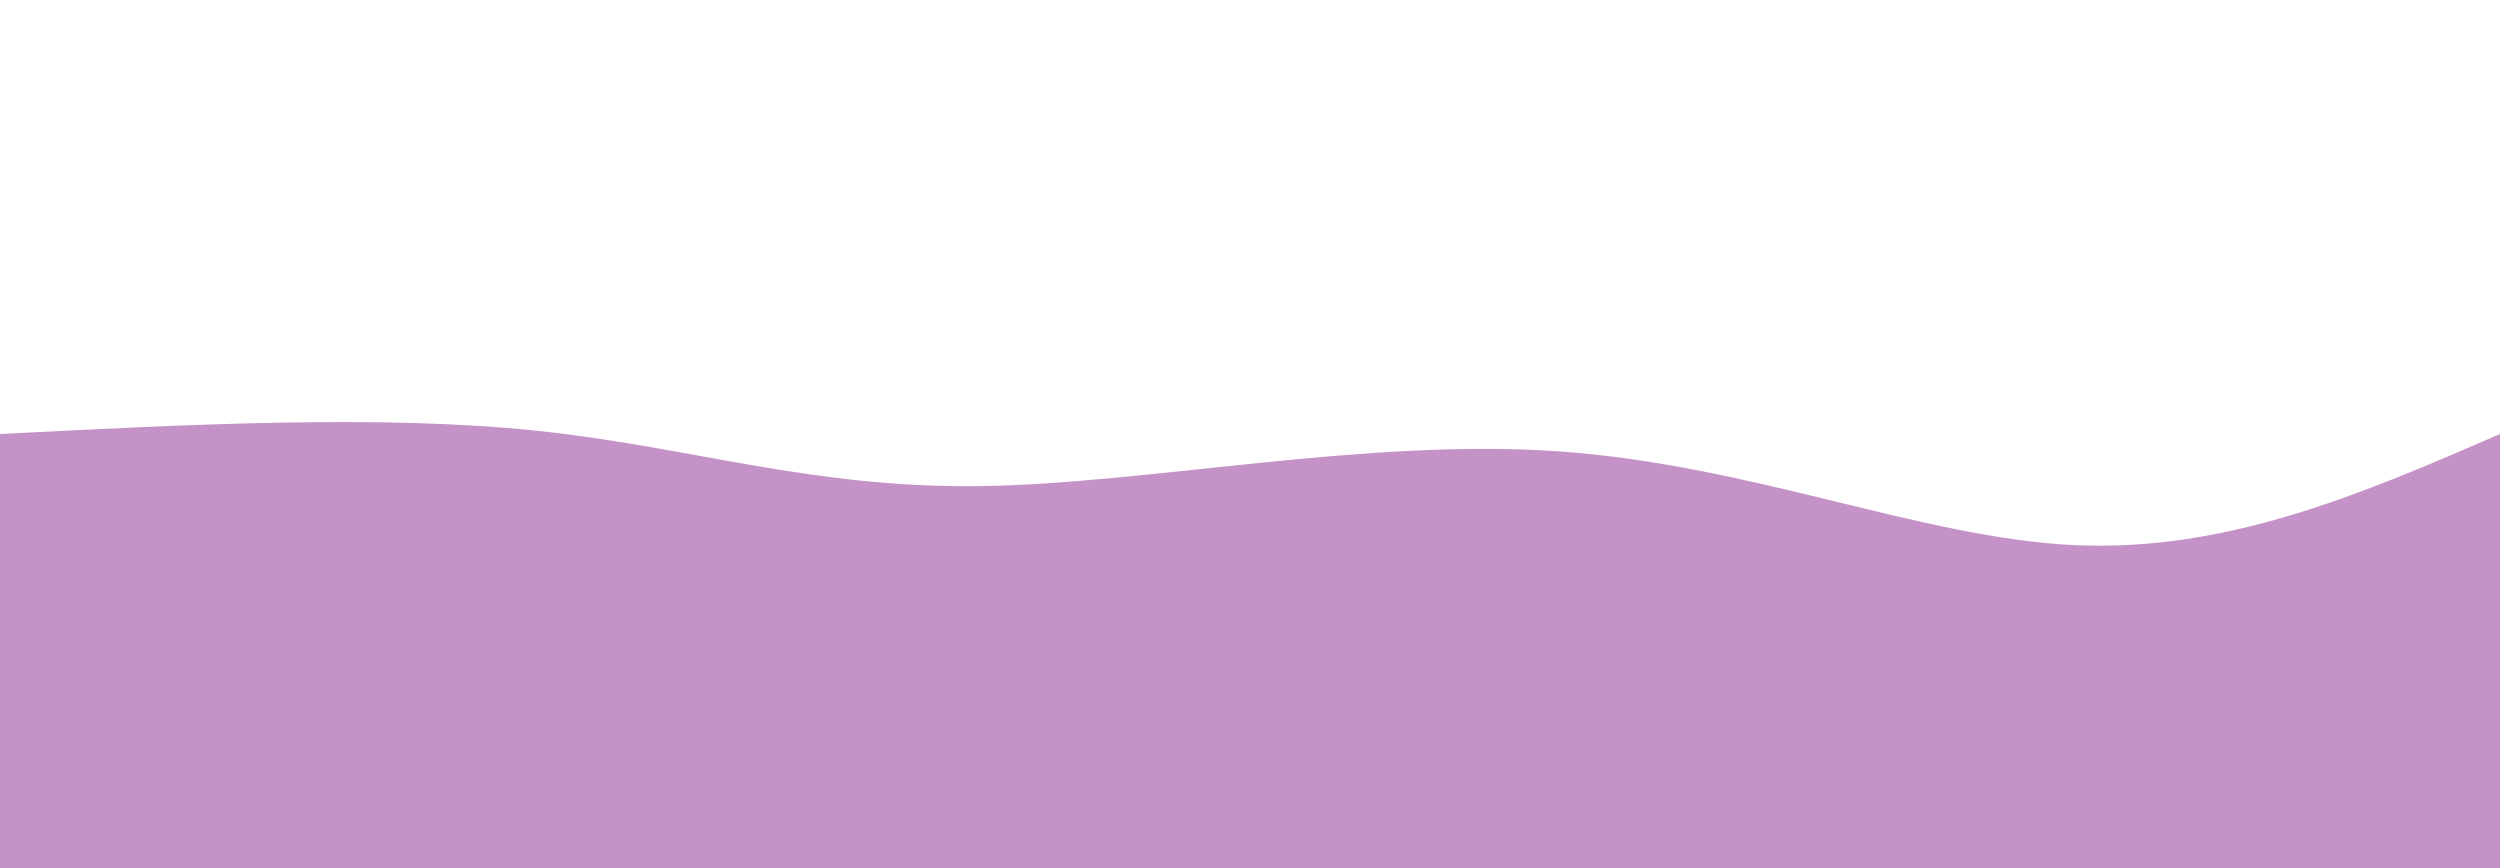 <svg width="100%" height="100%" id="svg" viewBox="0 0 1440 500" xmlns="http://www.w3.org/2000/svg" class="transition duration-300 ease-in-out delay-150"><path d="M 0,500 C 0,500 0,250 0,250 C 109.33,244.392 218.66,238.785 308,248 C 397.34,257.215 466.689,281.254 564,280 C 661.311,278.746 786.584,252.201 898,260 C 1009.416,267.799 1106.976,309.943 1195,314 C 1283.024,318.057 1361.512,284.029 1440,250 C 1440,250 1440,500 1440,500 Z" stroke="none" stroke-width="0" fill="#c592c7ff" class="transition-all duration-300 ease-in-out delay-150 path-0"></path></svg>